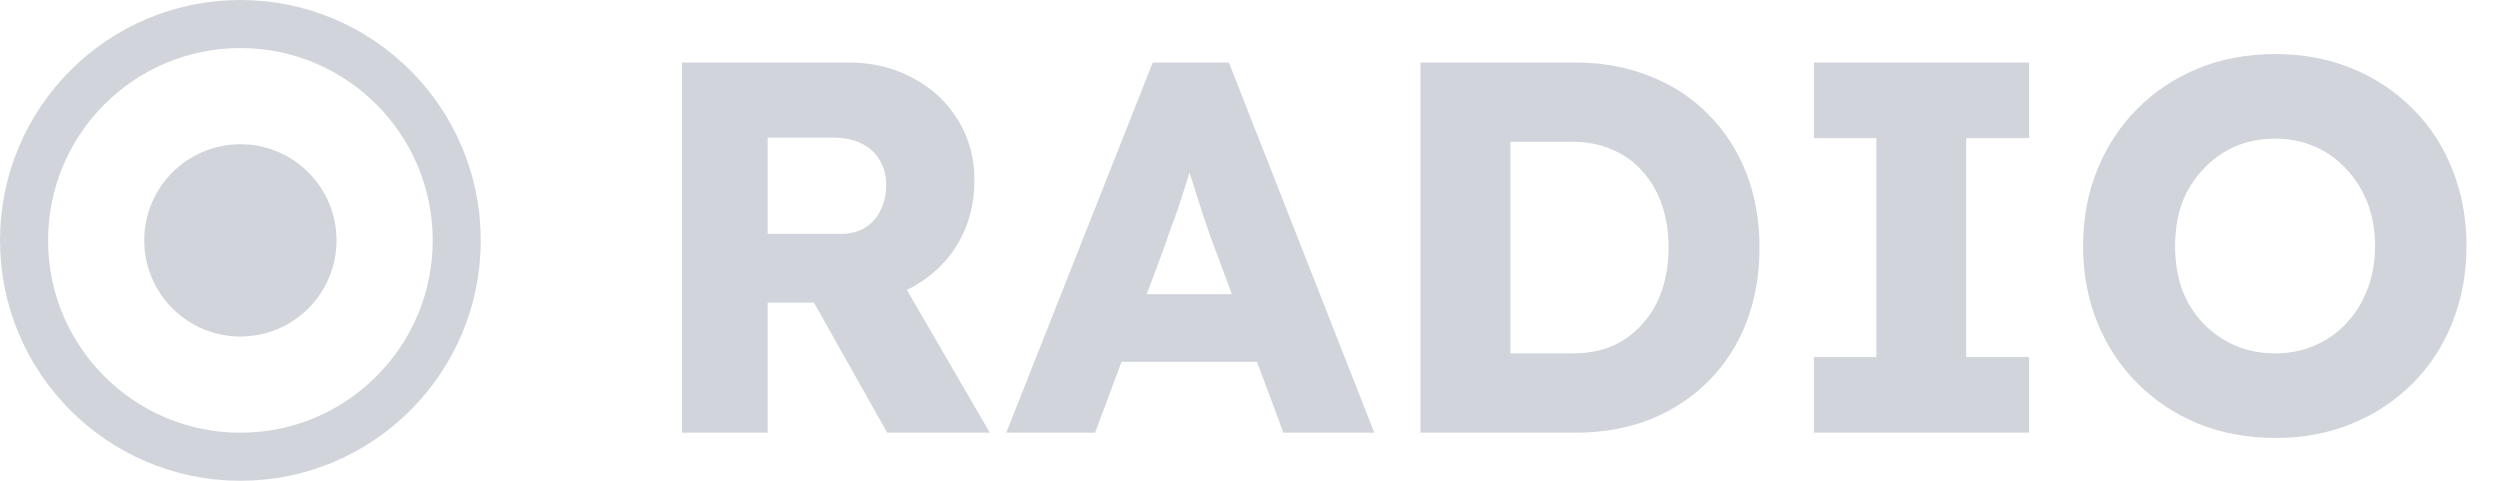 <svg width="52" height="10" viewBox="0 0 52 10" fill="none" xmlns="http://www.w3.org/2000/svg">
<circle cx="5" cy="5" r="4.5" stroke="#D1D5DB"/>
<circle cx="5" cy="5" r="1.5" fill="#D1D5DB" stroke="#D1D5DB"/>
<path d="M14.186 9V1.3H17.651C18.142 1.3 18.586 1.406 18.982 1.619C19.385 1.832 19.7 2.125 19.928 2.499C20.155 2.866 20.269 3.284 20.269 3.753C20.269 4.237 20.155 4.673 19.928 5.062C19.7 5.443 19.389 5.744 18.993 5.964C18.597 6.184 18.149 6.294 17.651 6.294H15.968V9H14.186ZM18.454 9L16.496 5.524L18.41 5.249L20.588 9H18.454ZM15.968 4.864H17.486C17.676 4.864 17.841 4.824 17.981 4.743C18.127 4.655 18.237 4.534 18.311 4.38C18.391 4.226 18.432 4.05 18.432 3.852C18.432 3.654 18.388 3.482 18.3 3.335C18.212 3.181 18.083 3.064 17.915 2.983C17.753 2.902 17.555 2.862 17.321 2.862H15.968V4.864ZM20.93 9L23.977 1.3H25.561L28.586 9H26.694L25.242 5.095C25.184 4.941 25.125 4.776 25.066 4.6C25.008 4.424 24.949 4.244 24.89 4.061C24.832 3.87 24.773 3.687 24.714 3.511C24.663 3.328 24.619 3.159 24.582 3.005L24.912 2.994C24.868 3.177 24.817 3.357 24.758 3.533C24.707 3.709 24.652 3.885 24.593 4.061C24.542 4.23 24.483 4.402 24.417 4.578C24.351 4.747 24.289 4.923 24.23 5.106L22.778 9H20.93ZM22.382 7.526L22.965 6.118H26.507L27.079 7.526H22.382ZM29.547 9V1.3H32.77C33.335 1.3 33.852 1.395 34.321 1.586C34.79 1.769 35.194 2.033 35.531 2.378C35.876 2.723 36.14 3.13 36.323 3.599C36.506 4.068 36.598 4.585 36.598 5.15C36.598 5.715 36.506 6.235 36.323 6.712C36.14 7.181 35.876 7.588 35.531 7.933C35.194 8.27 34.79 8.534 34.321 8.725C33.852 8.908 33.335 9 32.77 9H29.547ZM31.417 7.724L31.164 7.35H32.715C33.023 7.35 33.298 7.299 33.54 7.196C33.782 7.086 33.987 6.936 34.156 6.745C34.332 6.554 34.468 6.323 34.563 6.052C34.658 5.781 34.706 5.48 34.706 5.15C34.706 4.82 34.658 4.519 34.563 4.248C34.468 3.977 34.332 3.746 34.156 3.555C33.987 3.364 33.782 3.218 33.54 3.115C33.298 3.005 33.023 2.95 32.715 2.95H31.131L31.417 2.598V7.724ZM37.729 9V7.427H39.027V2.873H37.729V1.3H42.206V2.873H40.897V7.427H42.206V9H37.729ZM47.333 9.11C46.746 9.11 46.211 9.011 45.727 8.813C45.242 8.615 44.821 8.336 44.462 7.977C44.102 7.618 43.824 7.196 43.626 6.712C43.428 6.228 43.328 5.696 43.328 5.117C43.328 4.538 43.428 4.006 43.626 3.522C43.824 3.038 44.102 2.616 44.462 2.257C44.821 1.898 45.242 1.619 45.727 1.421C46.211 1.223 46.742 1.124 47.322 1.124C47.901 1.124 48.432 1.223 48.916 1.421C49.401 1.619 49.822 1.898 50.181 2.257C50.541 2.616 50.816 3.038 51.007 3.522C51.205 4.006 51.303 4.538 51.303 5.117C51.303 5.689 51.205 6.221 51.007 6.712C50.816 7.196 50.541 7.618 50.181 7.977C49.822 8.336 49.401 8.615 48.916 8.813C48.432 9.011 47.904 9.11 47.333 9.11ZM47.322 7.35C47.622 7.35 47.897 7.295 48.147 7.185C48.403 7.075 48.623 6.921 48.806 6.723C48.997 6.518 49.144 6.279 49.246 6.008C49.349 5.737 49.401 5.44 49.401 5.117C49.401 4.794 49.349 4.497 49.246 4.226C49.144 3.955 48.997 3.72 48.806 3.522C48.623 3.317 48.403 3.159 48.147 3.049C47.897 2.939 47.622 2.884 47.322 2.884C47.021 2.884 46.742 2.939 46.486 3.049C46.236 3.159 46.016 3.317 45.825 3.522C45.635 3.72 45.488 3.955 45.386 4.226C45.29 4.497 45.242 4.794 45.242 5.117C45.242 5.44 45.29 5.74 45.386 6.019C45.488 6.29 45.635 6.525 45.825 6.723C46.016 6.921 46.236 7.075 46.486 7.185C46.742 7.295 47.021 7.35 47.322 7.35Z" fill="#D1D5DB"/>
</svg>
